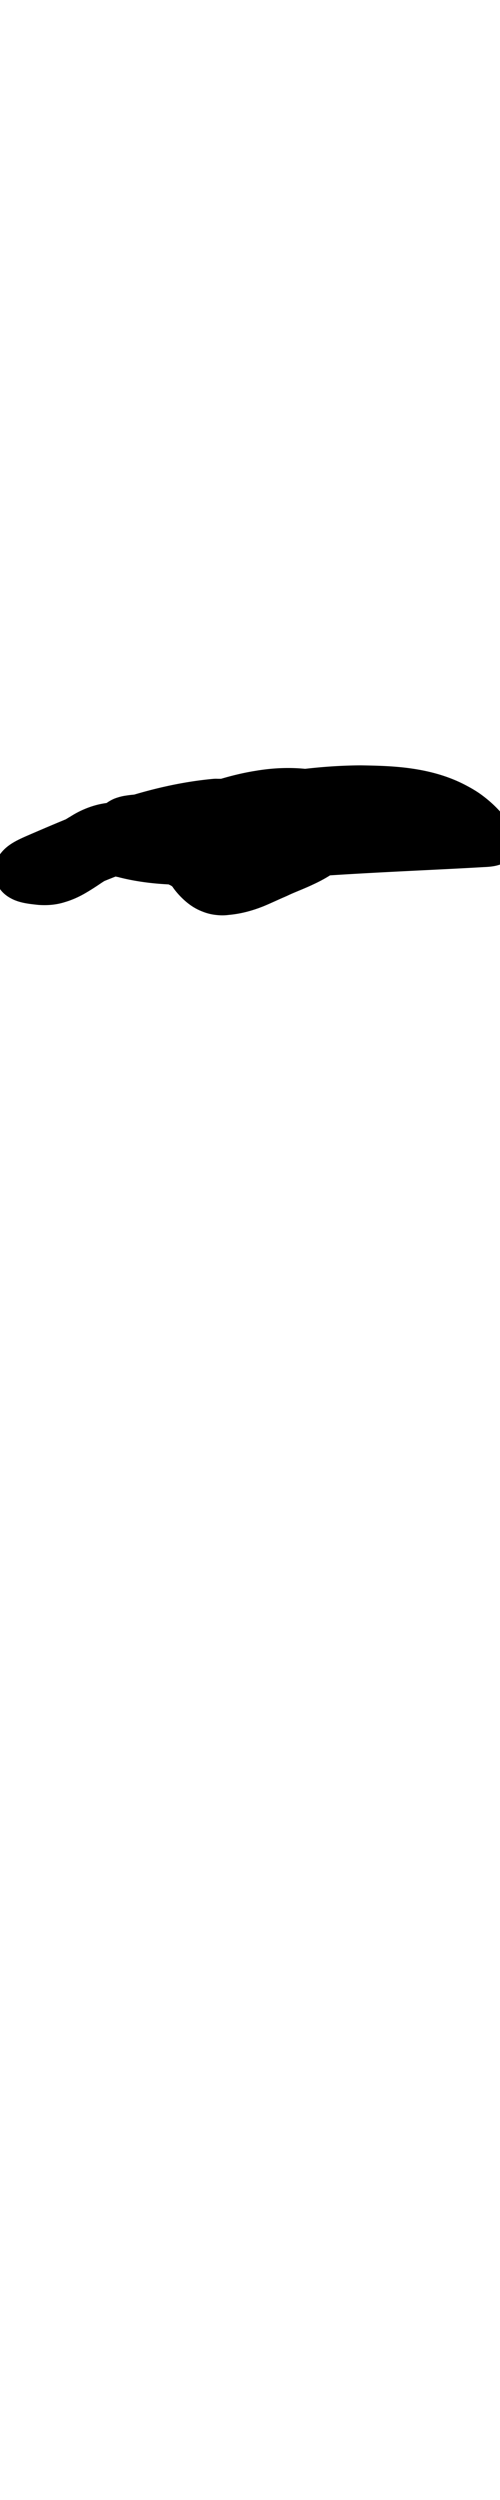 <?xml version="1.0" encoding="UTF-8" standalone="no"?>
<!-- Created with Inkscape (http://www.inkscape.org/) -->

<svg
   width="2mm"
   height="10mm"
   viewBox="0 0 2 10"
   version="1.1"
   id="svg1681"
   inkscape:version="1.2.1 (9c6d41e410, 2022-07-14)"
   sodipodi:docname="hyphen_5.svg"
   inkscape:export-filename="..\..\..\..\Downloads\lower a diff canvas resize 3.0.png"
   inkscape:export-xdpi="96"
   inkscape:export-ydpi="96"
   xmlns:inkscape="http://www.inkscape.org/namespaces/inkscape"
   xmlns:sodipodi="http://sodipodi.sourceforge.net/DTD/sodipodi-0.dtd"
   xmlns="http://www.w3.org/2000/svg"
   xmlns:svg="http://www.w3.org/2000/svg"
   xmlns:rdf="http://www.w3.org/1999/02/22-rdf-syntax-ns#"
   xmlns:cc="http://creativecommons.org/ns#"
   xmlns:dc="http://purl.org/dc/elements/1.1/">
  <defs
     id="defs1675">
    <inkscape:path-effect
       effect="powerstroke"
       id="path-effect223"
       is_visible="true"
       lpeversion="1"
       offset_points="2.288,0.119 | 15.93,0.156"
       not_jump="true"
       sort_points="true"
       interpolator_type="CentripetalCatmullRom"
       interpolator_beta="0.75"
       start_linecap_type="round"
       linejoin_type="spiro"
       miter_limit="4"
       scale_width="1"
       end_linecap_type="round" />
    <inkscape:path-effect
       effect="simplify"
       id="path-effect221"
       is_visible="true"
       lpeversion="1"
       steps="1"
       threshold="0.004"
       smooth_angles="0"
       helper_size="0"
       simplify_individual_paths="false"
       simplify_just_coalesce="false"
       step="1" />
    <inkscape:path-effect
       effect="powerstroke"
       id="path-effect162"
       is_visible="true"
       lpeversion="1"
       offset_points="3.285,0.126"
       not_jump="true"
       sort_points="true"
       interpolator_type="CentripetalCatmullRom"
       interpolator_beta="0.75"
       start_linecap_type="round"
       linejoin_type="spiro"
       miter_limit="4"
       scale_width="1"
       end_linecap_type="round" />
    <inkscape:path-effect
       effect="simplify"
       id="path-effect160"
       is_visible="true"
       lpeversion="1"
       steps="1"
       threshold="0.004"
       smooth_angles="0"
       helper_size="0"
       simplify_individual_paths="false"
       simplify_just_coalesce="false"
       step="1" />
    <inkscape:path-effect
       effect="powerstroke"
       id="path-effect163"
       is_visible="true"
       lpeversion="1"
       offset_points="2.387,0.213"
       not_jump="true"
       sort_points="true"
       interpolator_type="CentripetalCatmullRom"
       interpolator_beta="0.75"
       start_linecap_type="round"
       linejoin_type="spiro"
       miter_limit="4"
       scale_width="1"
       end_linecap_type="round" />
    <inkscape:path-effect
       effect="simplify"
       id="path-effect161"
       is_visible="true"
       lpeversion="1"
       steps="1"
       threshold="0.004"
       smooth_angles="0"
       helper_size="0"
       simplify_individual_paths="false"
       simplify_just_coalesce="false"
       step="1" />
    <inkscape:path-effect
       effect="powerstroke"
       id="path-effect228"
       is_visible="true"
       lpeversion="1"
       offset_points="0.32,0.118"
       not_jump="true"
       sort_points="true"
       interpolator_type="CentripetalCatmullRom"
       interpolator_beta="0.75"
       start_linecap_type="round"
       linejoin_type="spiro"
       miter_limit="4"
       scale_width="1"
       end_linecap_type="round" />
    <inkscape:path-effect
       effect="simplify"
       id="path-effect226"
       is_visible="true"
       lpeversion="1"
       steps="1"
       threshold="0.004"
       smooth_angles="0"
       helper_size="0"
       simplify_individual_paths="false"
       simplify_just_coalesce="false"
       step="1" />
    <inkscape:path-effect
       effect="powerstroke"
       id="path-effect220"
       is_visible="true"
       lpeversion="1"
       offset_points="1,0.123"
       not_jump="true"
       sort_points="true"
       interpolator_type="CentripetalCatmullRom"
       interpolator_beta="0.75"
       start_linecap_type="round"
       linejoin_type="spiro"
       miter_limit="4"
       scale_width="1"
       end_linecap_type="round" />
    <inkscape:path-effect
       effect="simplify"
       id="path-effect218"
       is_visible="true"
       lpeversion="1"
       steps="1"
       threshold="0.004"
       smooth_angles="0"
       helper_size="0"
       simplify_individual_paths="false"
       simplify_just_coalesce="false"
       step="1" />
    <inkscape:path-effect
       effect="powerstroke"
       id="path-effect213"
       is_visible="true"
       lpeversion="1"
       offset_points="0.668,0.093"
       not_jump="true"
       sort_points="true"
       interpolator_type="CentripetalCatmullRom"
       interpolator_beta="0.75"
       start_linecap_type="round"
       linejoin_type="spiro"
       miter_limit="4"
       scale_width="1"
       end_linecap_type="round" />
    <inkscape:path-effect
       effect="simplify"
       id="path-effect211"
       is_visible="true"
       lpeversion="1"
       steps="1"
       threshold="0.004"
       smooth_angles="0"
       helper_size="0"
       simplify_individual_paths="false"
       simplify_just_coalesce="false"
       step="1" />
    <inkscape:path-effect
       effect="powerstroke"
       id="path-effect206"
       is_visible="true"
       lpeversion="1"
       offset_points="0.498,0.092"
       not_jump="true"
       sort_points="true"
       interpolator_type="CentripetalCatmullRom"
       interpolator_beta="0.75"
       start_linecap_type="round"
       linejoin_type="spiro"
       miter_limit="4"
       scale_width="1"
       end_linecap_type="round" />
    <inkscape:path-effect
       effect="simplify"
       id="path-effect204"
       is_visible="true"
       lpeversion="1"
       steps="1"
       threshold="0.004"
       smooth_angles="0"
       helper_size="0"
       simplify_individual_paths="false"
       simplify_just_coalesce="false"
       step="1" />
    <inkscape:path-effect
       effect="powerstroke"
       id="path-effect1482"
       is_visible="true"
       lpeversion="1"
       offset_points="3.709,0.163 | 6.57,0.147 | 7.8,0.167 | 18.34,0.145 | 22.036,0.179"
       not_jump="true"
       sort_points="true"
       interpolator_type="CentripetalCatmullRom"
       interpolator_beta="0.75"
       start_linecap_type="round"
       linejoin_type="spiro"
       miter_limit="4"
       scale_width="1"
       end_linecap_type="round" />
    <inkscape:path-effect
       effect="simplify"
       id="path-effect1480"
       is_visible="true"
       lpeversion="1"
       steps="1"
       threshold="0.004"
       smooth_angles="0"
       helper_size="0"
       simplify_individual_paths="false"
       simplify_just_coalesce="false"
       step="1" />
    <inkscape:path-effect
       effect="powerstroke"
       id="path-effect502"
       is_visible="true"
       lpeversion="1"
       offset_points="3.009,0.216 | 7.36,0.176 | 9.416,0.202"
       not_jump="true"
       sort_points="true"
       interpolator_type="CentripetalCatmullRom"
       interpolator_beta="0.75"
       start_linecap_type="round"
       linejoin_type="spiro"
       miter_limit="4"
       scale_width="1"
       end_linecap_type="round" />
    <inkscape:path-effect
       effect="simplify"
       id="path-effect500"
       is_visible="true"
       lpeversion="1"
       steps="1"
       threshold="0.004"
       smooth_angles="0"
       helper_size="0"
       simplify_individual_paths="false"
       simplify_just_coalesce="false"
       step="1" />
    <inkscape:path-effect
       effect="powerstroke"
       id="path-effect241"
       is_visible="true"
       lpeversion="1"
       offset_points="2.688,0.341"
       not_jump="true"
       sort_points="true"
       interpolator_type="CentripetalCatmullRom"
       interpolator_beta="0.75"
       start_linecap_type="round"
       linejoin_type="spiro"
       miter_limit="4"
       scale_width="1"
       end_linecap_type="round" />
    <inkscape:path-effect
       effect="simplify"
       id="path-effect239"
       is_visible="true"
       lpeversion="1"
       steps="1"
       threshold="0.003"
       smooth_angles="0"
       helper_size="0"
       simplify_individual_paths="false"
       simplify_just_coalesce="false"
       step="1" />
    <inkscape:path-effect
       effect="powerstroke"
       id="path-effect234"
       is_visible="true"
       lpeversion="1"
       offset_points="2.136,0.075"
       not_jump="true"
       sort_points="true"
       interpolator_type="CentripetalCatmullRom"
       interpolator_beta="0.75"
       start_linecap_type="round"
       linejoin_type="spiro"
       miter_limit="4"
       scale_width="1"
       end_linecap_type="round" />
    <inkscape:path-effect
       effect="simplify"
       id="path-effect232"
       is_visible="true"
       lpeversion="1"
       steps="1"
       threshold="0.003"
       smooth_angles="0"
       helper_size="0"
       simplify_individual_paths="false"
       simplify_just_coalesce="false"
       step="1" />
    <inkscape:path-effect
       effect="powerstroke"
       id="path-effect227"
       is_visible="true"
       lpeversion="1"
       offset_points="2.187,0.075"
       not_jump="true"
       sort_points="true"
       interpolator_type="CentripetalCatmullRom"
       interpolator_beta="0.75"
       start_linecap_type="round"
       linejoin_type="spiro"
       miter_limit="4"
       scale_width="1"
       end_linecap_type="round" />
    <inkscape:path-effect
       effect="simplify"
       id="path-effect225"
       is_visible="true"
       lpeversion="1"
       steps="1"
       threshold="0.003"
       smooth_angles="0"
       helper_size="0"
       simplify_individual_paths="false"
       simplify_just_coalesce="false"
       step="1" />
    <inkscape:path-effect
       effect="powerstroke"
       id="path-effect166"
       is_visible="true"
       lpeversion="1"
       offset_points="1.964,0.075"
       not_jump="true"
       sort_points="true"
       interpolator_type="CentripetalCatmullRom"
       interpolator_beta="0.75"
       start_linecap_type="round"
       linejoin_type="spiro"
       miter_limit="4"
       scale_width="1"
       end_linecap_type="round" />
    <inkscape:path-effect
       effect="simplify"
       id="path-effect164"
       is_visible="true"
       lpeversion="1"
       steps="1"
       threshold="0.003"
       smooth_angles="0"
       helper_size="0"
       simplify_individual_paths="false"
       simplify_just_coalesce="false"
       step="1" />
    <inkscape:path-effect
       effect="powerstroke"
       id="path-effect159"
       is_visible="true"
       lpeversion="1"
       offset_points="2.261,0.075"
       not_jump="true"
       sort_points="true"
       interpolator_type="CentripetalCatmullRom"
       interpolator_beta="0.75"
       start_linecap_type="round"
       linejoin_type="spiro"
       miter_limit="4"
       scale_width="1"
       end_linecap_type="round" />
    <inkscape:path-effect
       effect="simplify"
       id="path-effect157"
       is_visible="true"
       lpeversion="1"
       steps="1"
       threshold="0.003"
       smooth_angles="0"
       helper_size="0"
       simplify_individual_paths="false"
       simplify_just_coalesce="false"
       step="1" />
    <inkscape:path-effect
       effect="powerstroke"
       id="path-effect152"
       is_visible="true"
       lpeversion="1"
       offset_points="2.827,0.075"
       not_jump="true"
       sort_points="true"
       interpolator_type="CentripetalCatmullRom"
       interpolator_beta="0.75"
       start_linecap_type="round"
       linejoin_type="spiro"
       miter_limit="4"
       scale_width="1"
       end_linecap_type="round" />
    <inkscape:path-effect
       effect="simplify"
       id="path-effect150"
       is_visible="true"
       lpeversion="1"
       steps="1"
       threshold="0.003"
       smooth_angles="0"
       helper_size="0"
       simplify_individual_paths="false"
       simplify_just_coalesce="false"
       step="1" />
    <inkscape:path-effect
       effect="powerstroke"
       id="path-effect145"
       is_visible="true"
       lpeversion="1"
       offset_points="3.837,0.075"
       not_jump="true"
       sort_points="true"
       interpolator_type="CentripetalCatmullRom"
       interpolator_beta="0.75"
       start_linecap_type="round"
       linejoin_type="spiro"
       miter_limit="4"
       scale_width="1"
       end_linecap_type="round" />
    <inkscape:path-effect
       effect="simplify"
       id="path-effect143"
       is_visible="true"
       lpeversion="1"
       steps="1"
       threshold="0.003"
       smooth_angles="0"
       helper_size="0"
       simplify_individual_paths="false"
       simplify_just_coalesce="false"
       step="1" />
    <inkscape:path-effect
       effect="powerstroke"
       id="path-effect138"
       is_visible="true"
       lpeversion="1"
       offset_points="2.688,0.075"
       not_jump="true"
       sort_points="true"
       interpolator_type="CentripetalCatmullRom"
       interpolator_beta="0.75"
       start_linecap_type="round"
       linejoin_type="spiro"
       miter_limit="4"
       scale_width="1"
       end_linecap_type="round" />
    <inkscape:path-effect
       effect="simplify"
       id="path-effect136"
       is_visible="true"
       lpeversion="1"
       steps="1"
       threshold="0.003"
       smooth_angles="0"
       helper_size="0"
       simplify_individual_paths="false"
       simplify_just_coalesce="false"
       step="1" />
    <inkscape:path-effect
       effect="powerstroke"
       id="path-effect131"
       is_visible="true"
       lpeversion="1"
       offset_points="1.994,0.075"
       not_jump="true"
       sort_points="true"
       interpolator_type="CentripetalCatmullRom"
       interpolator_beta="0.75"
       start_linecap_type="round"
       linejoin_type="spiro"
       miter_limit="4"
       scale_width="1"
       end_linecap_type="round" />
    <inkscape:path-effect
       effect="simplify"
       id="path-effect129"
       is_visible="true"
       lpeversion="1"
       steps="1"
       threshold="0.003"
       smooth_angles="0"
       helper_size="0"
       simplify_individual_paths="false"
       simplify_just_coalesce="false"
       step="1" />
  </defs>
  <sodipodi:namedview
     id="base"
     pagecolor="#ffffff"
     bordercolor="#666666"
     borderopacity="1.0"
     inkscape:pageopacity="0.0"
     inkscape:pageshadow="2"
     inkscape:zoom="7.919596"
     inkscape:cx="-5.3033008"
     inkscape:cy="20.834396"
     inkscape:document-units="mm"
     inkscape:current-layer="layer1"
     showgrid="false"
     fit-margin-top="0"
     fit-margin-left="0"
     fit-margin-right="0"
     fit-margin-bottom="0"
     inkscape:window-width="1920"
     inkscape:window-height="974"
     inkscape:window-x="-11"
     inkscape:window-y="2869"
     inkscape:window-maximized="1"
     showguides="true"
     inkscape:guide-bbox="true"
     inkscape:snap-bbox="true"
     inkscape:bbox-nodes="true"
     inkscape:snap-nodes="false"
     inkscape:snap-others="false"
     inkscape:snap-page="true"
     inkscape:snap-grids="false"
     inkscape:snap-to-guides="false"
     inkscape:snap-global="false"
     inkscape:pagecheckerboard="0"
     inkscape:showpageshadow="2"
     inkscape:deskcolor="#d1d1d1">
    <sodipodi:guide
       position="-6.181,9.499"
       orientation="0,1"
       id="guide816"
       inkscape:locked="false" />
    <sodipodi:guide
       position="-4.41,10.647"
       orientation="0,1"
       id="guide818"
       inkscape:locked="false" />
    <sodipodi:guide
       position="2.76,11.096"
       orientation="1,0"
       id="guide820"
       inkscape:locked="false" />
    <sodipodi:guide
       position="3.657,10.942"
       orientation="1,0"
       id="guide822"
       inkscape:locked="false" />
    <sodipodi:guide
       position="-0.052,9.749"
       orientation="1,0"
       id="guide1853"
       inkscape:locked="false" />
    <sodipodi:guide
       position="-2.372,3.018"
       orientation="0,1"
       id="guide1855"
       inkscape:locked="false" />
  </sodipodi:namedview>
  <g
     inkscape:label="Layer 1"
     inkscape:groupmode="layer"
     id="layer1"
     transform="translate(17.028,-147.229)">
    <path
       d="m -16.525,150.703 c 0.119,-0.028 0.281,-0.073 0.476,-0.115 0.135,-0.029 0.296,-0.057 0.463,-0.058 0.055,1.8e-4 0.115,0.002 0.171,0.01 0.05,0.008 0.098,0.021 0.14,0.044 0.009,0.005 0.018,0.01 0.026,0.016 0.018,0.013 0.035,0.029 0.048,0.048 l 0.091,-0.191 c -0.242,0.013 -0.631,0.025 -0.939,0.055 -0.074,0.004 -0.154,0.01 -0.231,0.009 -0.073,-6.7e-4 -0.143,-0.007 -0.21,-0.025 l 0.052,0.027 c 0.009,0.008 0.015,0.016 0.018,0.023 0.003,0.007 0.007,0.018 0.006,0.033 -4.21e-4,0.008 -0.002,0.017 -0.006,0.028 -0.004,0.011 -0.011,0.022 -0.021,0.032 -0.01,0.01 -0.021,0.017 -0.032,0.022 -0.011,0.005 -0.02,0.006 -0.027,0.007 l 0.014,-0.002 c 0.02,-0.003 0.042,-0.002 0.076,8.7e-4 0.028,0.003 0.075,0.008 0.117,0.009 0.055,0.004 0.13,0.009 0.204,0.005 0.038,-0.002 0.077,-0.007 0.118,-0.015 0.04,-0.009 0.081,-0.022 0.121,-0.041 -9.98e-4,7.8e-4 0.008,-0.003 0.018,-0.009 0.009,-0.006 0.023,-0.016 0.036,-0.031 0.006,-0.008 0.013,-0.018 0.019,-0.029 0.005,-0.012 0.01,-0.025 0.012,-0.04 0.004,-0.03 -0.002,-0.057 -0.011,-0.077 -0.009,-0.019 -0.02,-0.033 -0.028,-0.041 -0.009,-0.009 -0.017,-0.015 -0.023,-0.019 -0.012,-0.008 -0.023,-0.013 -0.03,-0.017 -0.008,-0.003 -0.015,-0.006 -0.021,-0.008 -0.006,-0.002 -0.012,-0.004 -0.018,-0.006 -0.005,-0.002 -0.011,-0.003 -0.016,-0.004 -0.003,-5.9e-4 -0.005,-0.001 -0.008,-0.002 -0.003,-5.1e-4 -0.006,-0.001 -0.01,-0.002 -0.051,-0.007 -0.1,-0.004 -0.137,-8.9e-4 -0.041,0.003 -0.067,0.006 -0.094,0.005 -0.005,-2.1e-4 -0.011,1.3e-4 -0.016,6.1e-4 -0.138,0.013 -0.268,0.046 -0.391,0.087 -0.123,0.042 -0.242,0.093 -0.353,0.141 -0.034,0.015 -0.069,0.031 -0.095,0.059 -0.013,0.014 -0.023,0.03 -0.029,0.048 -0.006,0.018 -0.007,0.037 -0.004,0.056 0.003,0.018 0.011,0.036 0.022,0.051 0.011,0.015 0.026,0.027 0.043,0.036 0.033,0.018 0.071,0.022 0.109,0.026 0.039,0.003 0.075,-0.001 0.106,-0.011 0.031,-0.009 0.058,-0.022 0.079,-0.034 0.021,-0.012 0.041,-0.025 0.056,-0.035 0.016,-0.011 0.027,-0.018 0.037,-0.023 0.012,-0.007 0.019,-0.009 0.024,-0.01 0.006,-9.1e-4 0.009,-3.6e-4 0.011,3.4e-4 0.002,7.1e-4 0.004,0.001 0.007,0.001 0.002,0 0.004,-1.1e-4 0.007,0 0.056,0.003 0.099,0.005 0.138,0.013 0.019,0.004 0.036,0.009 0.05,0.014 0.007,0.003 0.014,0.006 0.02,0.01 0.002,0.002 0.004,0.005 0.006,0.008 0.008,0.011 0.021,0.027 0.038,0.043 0.018,0.017 0.043,0.037 0.077,0.05 0.017,0.007 0.036,0.012 0.056,0.014 0.017,0.002 0.034,0.002 0.05,-2.7e-4 0.057,-0.005 0.105,-0.021 0.14,-0.035 0.029,-0.012 0.069,-0.031 0.084,-0.037 0.004,-0.002 0.007,-0.003 0.011,-0.005 0.029,-0.014 0.063,-0.026 0.103,-0.045 0.039,-0.018 0.084,-0.043 0.127,-0.081 0.016,-0.014 0.03,-0.03 0.041,-0.047 0.013,-0.019 0.022,-0.04 0.027,-0.061 0.011,-0.041 0.01,-0.083 -0.002,-0.121 -0.006,-0.02 -0.015,-0.039 -0.027,-0.057 -0.012,-0.018 -0.028,-0.036 -0.048,-0.051 -0.02,-0.015 -0.043,-0.026 -0.068,-0.033 -0.016,-0.004 -0.032,-0.007 -0.048,-0.007 -0.085,-0.013 -0.165,-0.008 -0.235,0.004 -0.081,0.013 -0.157,0.037 -0.218,0.058 -0.03,0.012 -0.051,0.022 -0.061,0.027 a 0.156,0.156 90 0 0 0.135,0.282 c 0.009,-0.004 0.021,-0.01 0.034,-0.014 0.048,-0.016 0.105,-0.033 0.161,-0.042 0.051,-0.008 0.099,-0.01 0.145,-0.002 0.015,0.003 0.03,0.003 0.044,0.002 -0.011,0.001 -0.024,6.3e-4 -0.038,-0.003 -0.014,-0.004 -0.027,-0.01 -0.038,-0.018 -0.011,-0.008 -0.019,-0.017 -0.025,-0.026 -0.006,-0.009 -0.01,-0.018 -0.013,-0.027 -0.005,-0.016 -0.006,-0.034 -7.12e-4,-0.053 0.003,-0.009 0.007,-0.019 0.013,-0.028 0.006,-0.009 0.014,-0.018 0.023,-0.025 l -0.012,0.01 c -0.009,0.008 -0.022,0.018 -0.049,0.03 -0.025,0.012 -0.06,0.025 -0.1,0.045 2.94e-4,-2.2e-4 -0.005,0.002 -0.009,0.004 -0.028,0.013 -0.052,0.025 -0.073,0.034 -0.023,0.01 -0.038,0.014 -0.049,0.015 -0.004,4.7e-4 -0.009,9e-4 -0.013,0.002 0.006,-8.8e-4 0.013,-0.001 0.022,-2.5e-4 0.008,9.5e-4 0.016,0.003 0.023,0.006 0.014,0.005 0.021,0.012 0.022,0.014 0.001,0.001 -0.002,-0.001 -0.008,-0.009 -0.003,-0.004 -0.016,-0.021 -0.027,-0.032 -0.007,-0.008 -0.015,-0.016 -0.024,-0.022 -0.034,-0.025 -0.069,-0.043 -0.106,-0.057 -0.035,-0.013 -0.07,-0.022 -0.104,-0.029 -0.063,-0.011 -0.126,-0.014 -0.178,-0.015 -0.039,-0.003 -0.077,5.2e-4 -0.112,0.01 -0.037,0.01 -0.072,0.026 -0.103,0.046 -0.016,0.009 -0.035,0.022 -0.049,0.032 -0.015,0.011 -0.026,0.018 -0.036,0.024 -0.01,0.006 -0.015,0.008 -0.018,0.009 -0.002,9.8e-4 -0.001,8.1e-4 -5.23e-4,0.001 0.028,0.016 0.057,0.031 0.082,0.051 0.025,0.02 0.047,0.046 0.057,0.077 0.005,0.015 0.006,0.032 0.003,0.048 -0.003,0.016 -0.009,0.031 -0.018,0.044 -0.009,0.013 -0.022,0.024 -0.035,0.033 -0.014,0.009 -0.028,0.015 -0.043,0.022 0.111,-0.049 0.22,-0.097 0.33,-0.135 0.107,-0.037 0.213,-0.065 0.319,-0.076 0.043,-4.7e-4 0.085,-0.006 0.113,-0.009 0.035,-0.004 0.059,-0.005 0.079,-0.003 0.001,-5.3e-4 9.93e-4,-7.4e-4 -0.001,-0.002 -0.001,-5.1e-4 -0.007,-0.003 -0.015,-0.009 -0.004,-0.003 -0.01,-0.008 -0.017,-0.015 -0.007,-0.007 -0.017,-0.019 -0.025,-0.037 -0.009,-0.019 -0.015,-0.044 -0.011,-0.073 0.002,-0.014 0.006,-0.026 0.011,-0.037 0.005,-0.011 0.011,-0.02 0.017,-0.027 0.011,-0.014 0.023,-0.022 0.03,-0.027 0.007,-0.005 0.014,-0.007 0.017,-0.009 -0.028,0.013 -0.049,0.021 -0.072,0.026 -0.023,0.005 -0.048,0.009 -0.075,0.011 -0.056,0.004 -0.115,0.001 -0.18,-0.002 -0.036,2.9e-4 -0.062,-0.003 -0.105,-0.005 -0.038,-0.002 -0.085,-0.004 -0.135,0.004 -0.015,0.002 -0.03,0.006 -0.046,0.012 -0.019,0.008 -0.037,0.02 -0.053,0.036 -0.015,0.016 -0.026,0.033 -0.033,0.051 -0.007,0.018 -0.01,0.035 -0.011,0.051 -0.002,0.031 0.005,0.06 0.015,0.083 0.01,0.024 0.027,0.048 0.049,0.067 0.007,0.006 0.015,0.013 0.024,0.017 0.009,0.005 0.018,0.007 0.028,0.01 0.095,0.024 0.188,0.03 0.273,0.03 0.087,-1.9e-4 0.178,-0.007 0.252,-0.012 0.306,-0.032 0.68,-0.044 0.933,-0.059 0.024,-0.001 0.048,-0.003 0.07,-0.012 0.022,-0.009 0.041,-0.025 0.052,-0.047 0.01,-0.021 0.011,-0.047 0.004,-0.07 -0.007,-0.023 -0.021,-0.043 -0.035,-0.062 -0.034,-0.046 -0.074,-0.08 -0.108,-0.104 -0.016,-0.011 -0.033,-0.021 -0.05,-0.03 -0.074,-0.04 -0.151,-0.059 -0.219,-0.069 -0.074,-0.011 -0.149,-0.012 -0.206,-0.013 -0.192,10e-4 -0.372,0.033 -0.513,0.063 -0.206,0.044 -0.366,0.088 -0.481,0.116 a 0.119,0.119 90 0 0 0.055,0.233 z"
       id="path-1"
       inkscape:path-effect="#path-effect221;#path-effect223"
       inkscape:original-d="m -16.552766,150.58689 c 0.378704,-0.0899 0.765122,-0.21455 1.158856,-0.16453 0.110135,0.0176 0.224305,0.062 0.291528,0.15553 -0.308765,0.0175 -0.618183,0.0249 -0.926009,0.0564 -0.163477,0.01 -0.333465,0.0254 -0.492723,-0.016 -0.09228,-0.11929 0.136385,-0.0734 0.202568,-0.074 0.141122,0.007 0.294328,0.022 0.423527,-0.0463 -0.05312,-0.0451 -0.181682,-0.0104 -0.263402,-0.0134 -0.247772,0.0222 -0.479877,0.12154 -0.705235,0.22029 0.109199,0.01 0.180337,-0.11698 0.292976,-0.1175 0.118448,0.005 0.25367,0.005 0.349026,0.0858 0.04968,0.12026 0.183371,0.0375 0.265568,0.004 0.07072,-0.0396 0.289672,-0.0979 0.208951,-0.20017 -0.135763,-0.039 -0.283448,-0.005 -0.41473,0.0377 -0.01997,0.007 -0.03964,0.0157 -0.05888,0.0249"
       style="fill:#000000;fill-rule:nonzero;stroke:none;stroke-width:1.159" />
  </g>
</svg>
